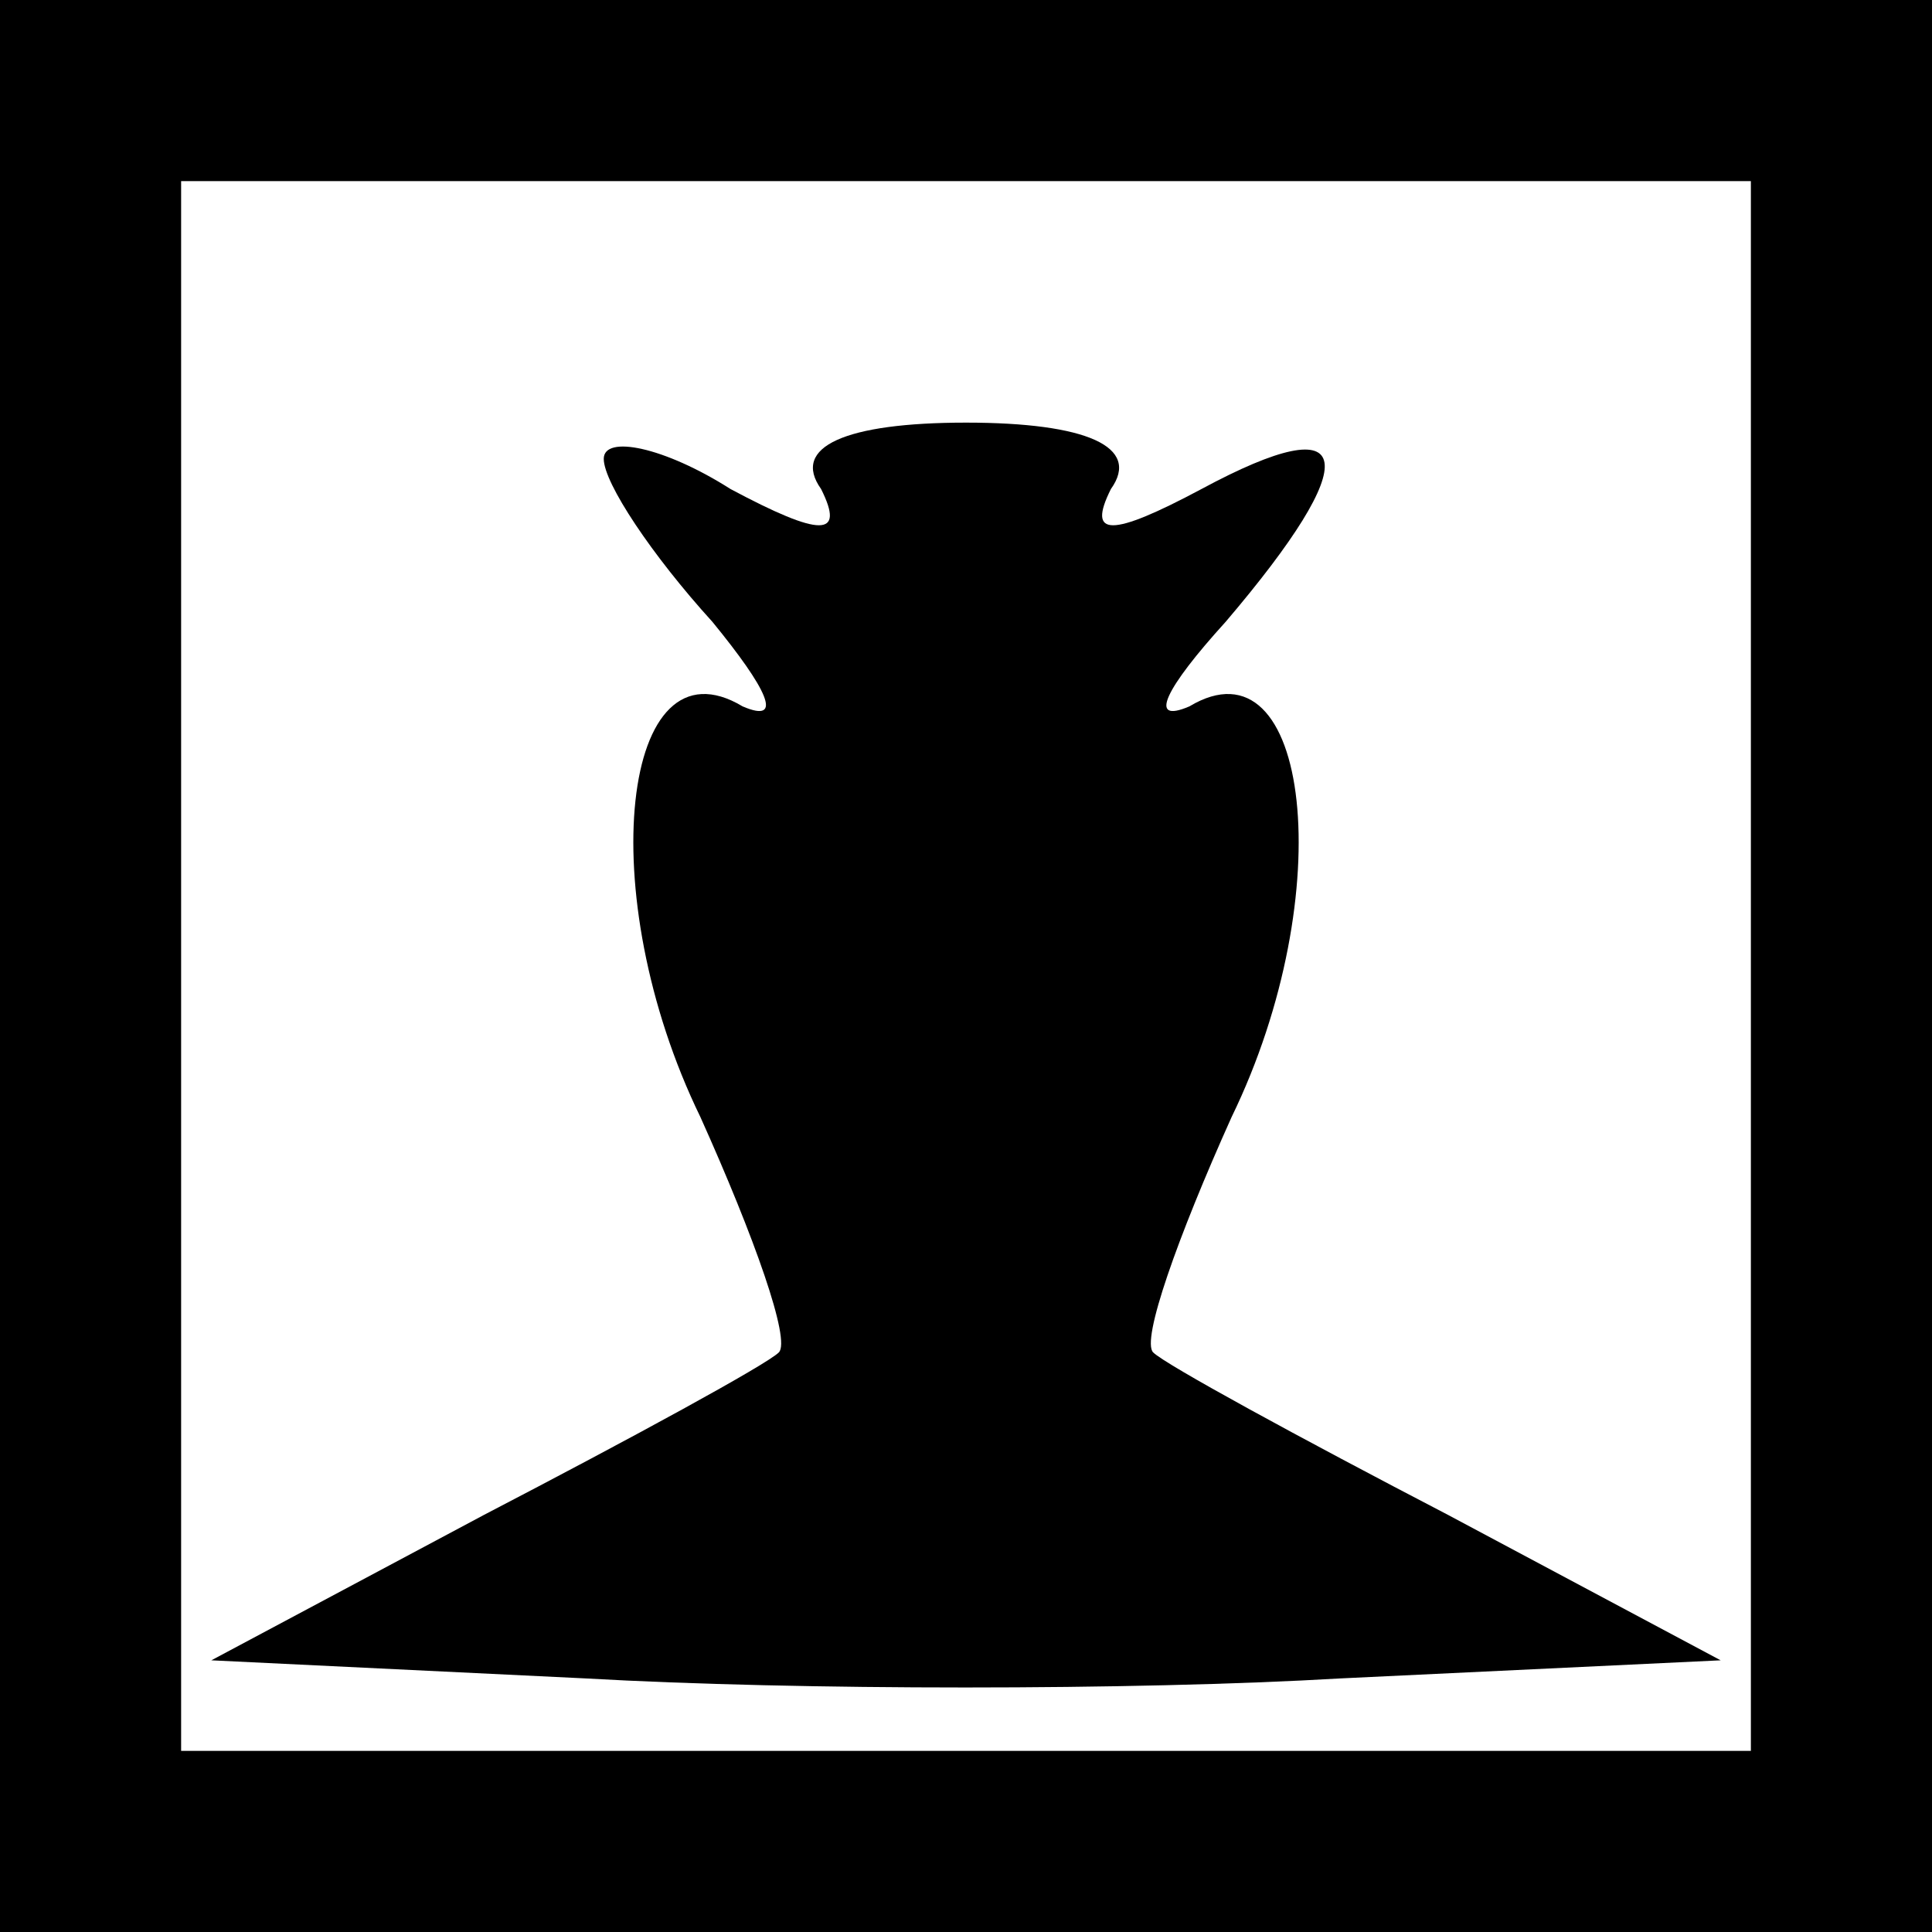 <?xml version="1.0" standalone="no"?>
<!DOCTYPE svg PUBLIC "-//W3C//DTD SVG 20010904//EN"
 "http://www.w3.org/TR/2001/REC-SVG-20010904/DTD/svg10.dtd">
<svg version="1.0" xmlns="http://www.w3.org/2000/svg"
 width="32pt" height="32pt" viewBox="0 0 32 32"
 preserveAspectRatio="xMidYMid meet">
<rect x="0" y="0" width="32" height="32" fill="#808080" stroke="none"/>
<g transform="translate(0,32) scale(0.1,-0.1)"
fill="#000000" stroke="none">
<path fill="#000000" stroke="none" d="M0 160 l0 -160 160 0 160 0 0 160 0
160 -160 0 -160 0 0 -160z"/>
<path fill="#ffffff" stroke="none" d="M290 160 l0 -130 -130 0 -130 0 0 130
0 130 130 0 130 0 0 -130z"/>
<path fill="#000000" stroke="none" d="M100 244 c0 -4 8 -16 18 -27 9 -11 12
-17 5 -14 -20 12 -25 -31 -7 -68 9 -20 15 -37 13 -39 -2 -2 -24 -14 -49 -27
l-45 -24 62 -3 c35 -2 91 -2 125 0 l63 3 -45 24 c-25 13 -47 25 -49 27 -2 2 4
19 13 39 18 37 13 80 -7 68 -7 -3 -4 3 6 14 23 27 22 36 -4 22 -15 -8 -19 -8
-15 0 5 7 -4 11 -24 11 -20 0 -29 -4 -24 -11 4 -8 0 -8 -15 0 -11 7 -21 9 -21
5z"/>
</g>
</svg>
